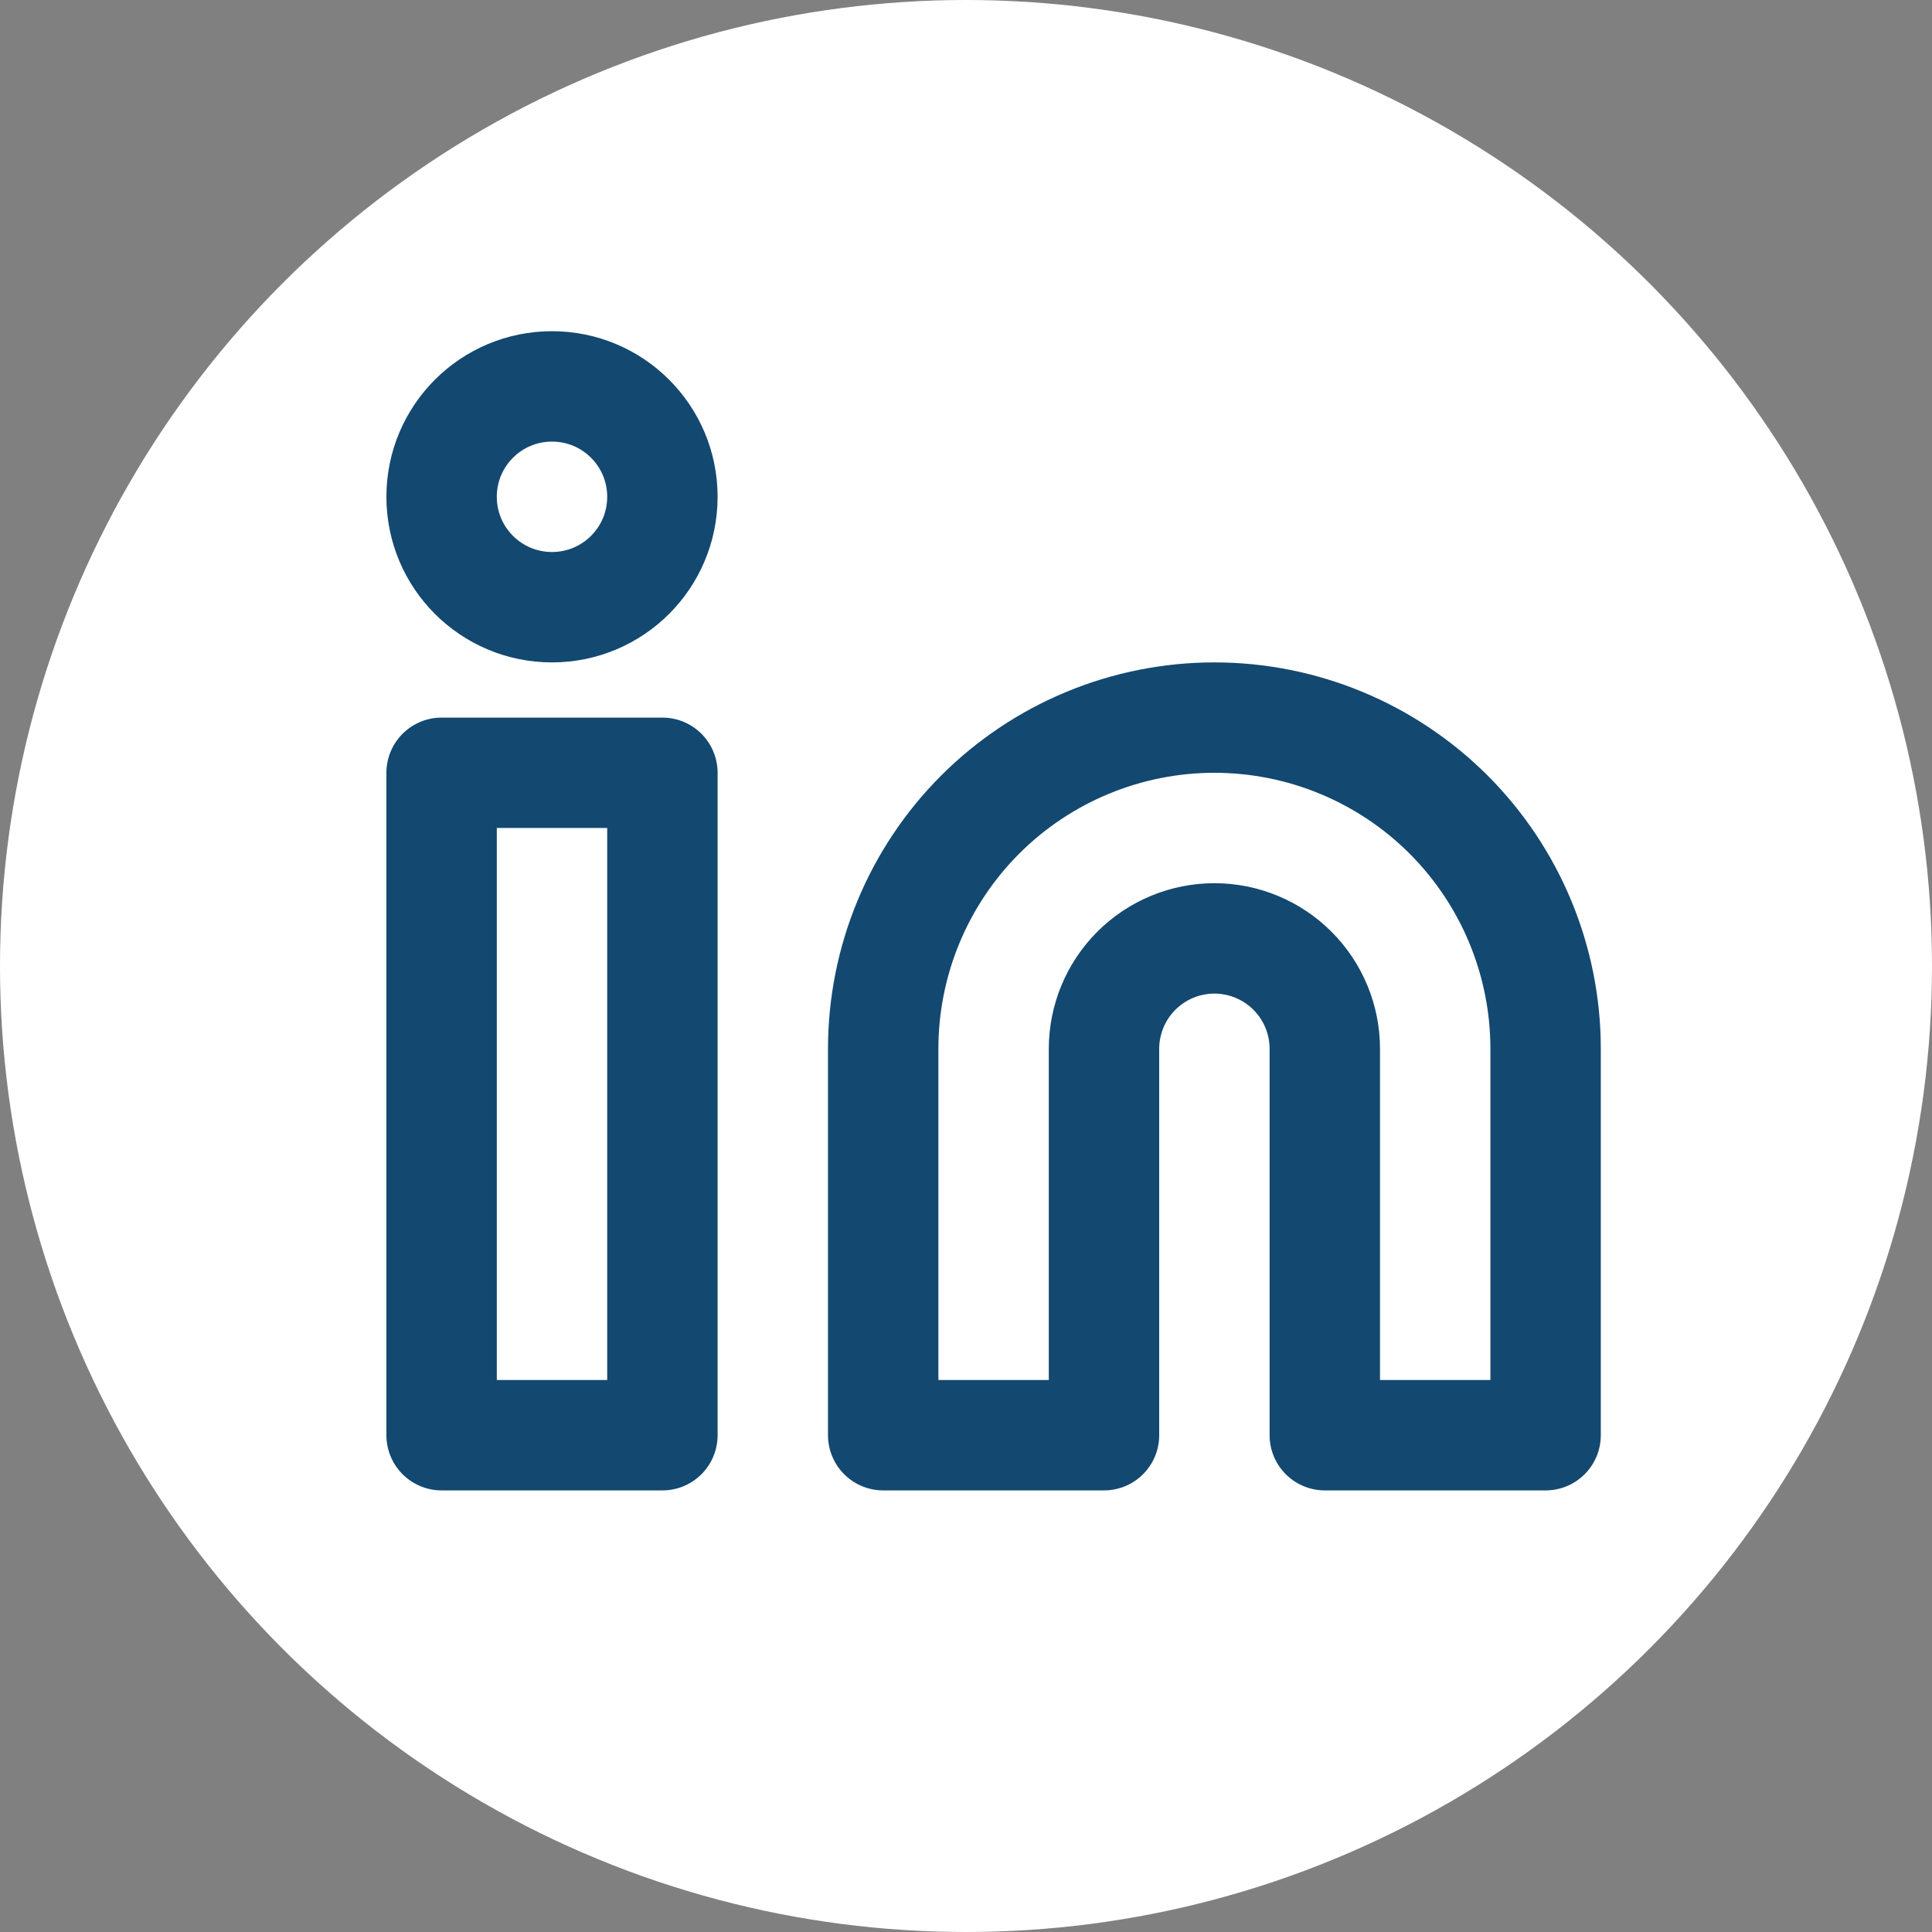 <svg width="35" height="35" viewBox="0 0 35 35" fill="none" xmlns="http://www.w3.org/2000/svg">
<rect x="0" y="0" width="35" height="35" fill="#808080" stroke="none"/>
<circle cx="17.5" cy="17.5" r="17.5" fill="white"/>
<path d="M22 13C23.591 13 25.117 13.632 26.243 14.757C27.368 15.883 28 17.409 28 19V26H24V19C24 18.47 23.789 17.961 23.414 17.586C23.039 17.211 22.53 17 22 17C21.47 17 20.961 17.211 20.586 17.586C20.211 17.961 20 18.47 20 19V26H16V19C16 17.409 16.632 15.883 17.757 14.757C18.883 13.632 20.409 13 22 13V13Z" stroke="#134870" stroke-width="2" stroke-linecap="round" stroke-linejoin="round"/>
<path d="M12 14H8V26H12V14Z" stroke="#134870" stroke-width="2" stroke-linecap="round" stroke-linejoin="round"/>
<path d="M10 11C11.105 11 12 10.105 12 9C12 7.895 11.105 7 10 7C8.895 7 8 7.895 8 9C8 10.105 8.895 11 10 11Z" stroke="#134870" stroke-width="2" stroke-linecap="round" stroke-linejoin="round"/>
</svg>
